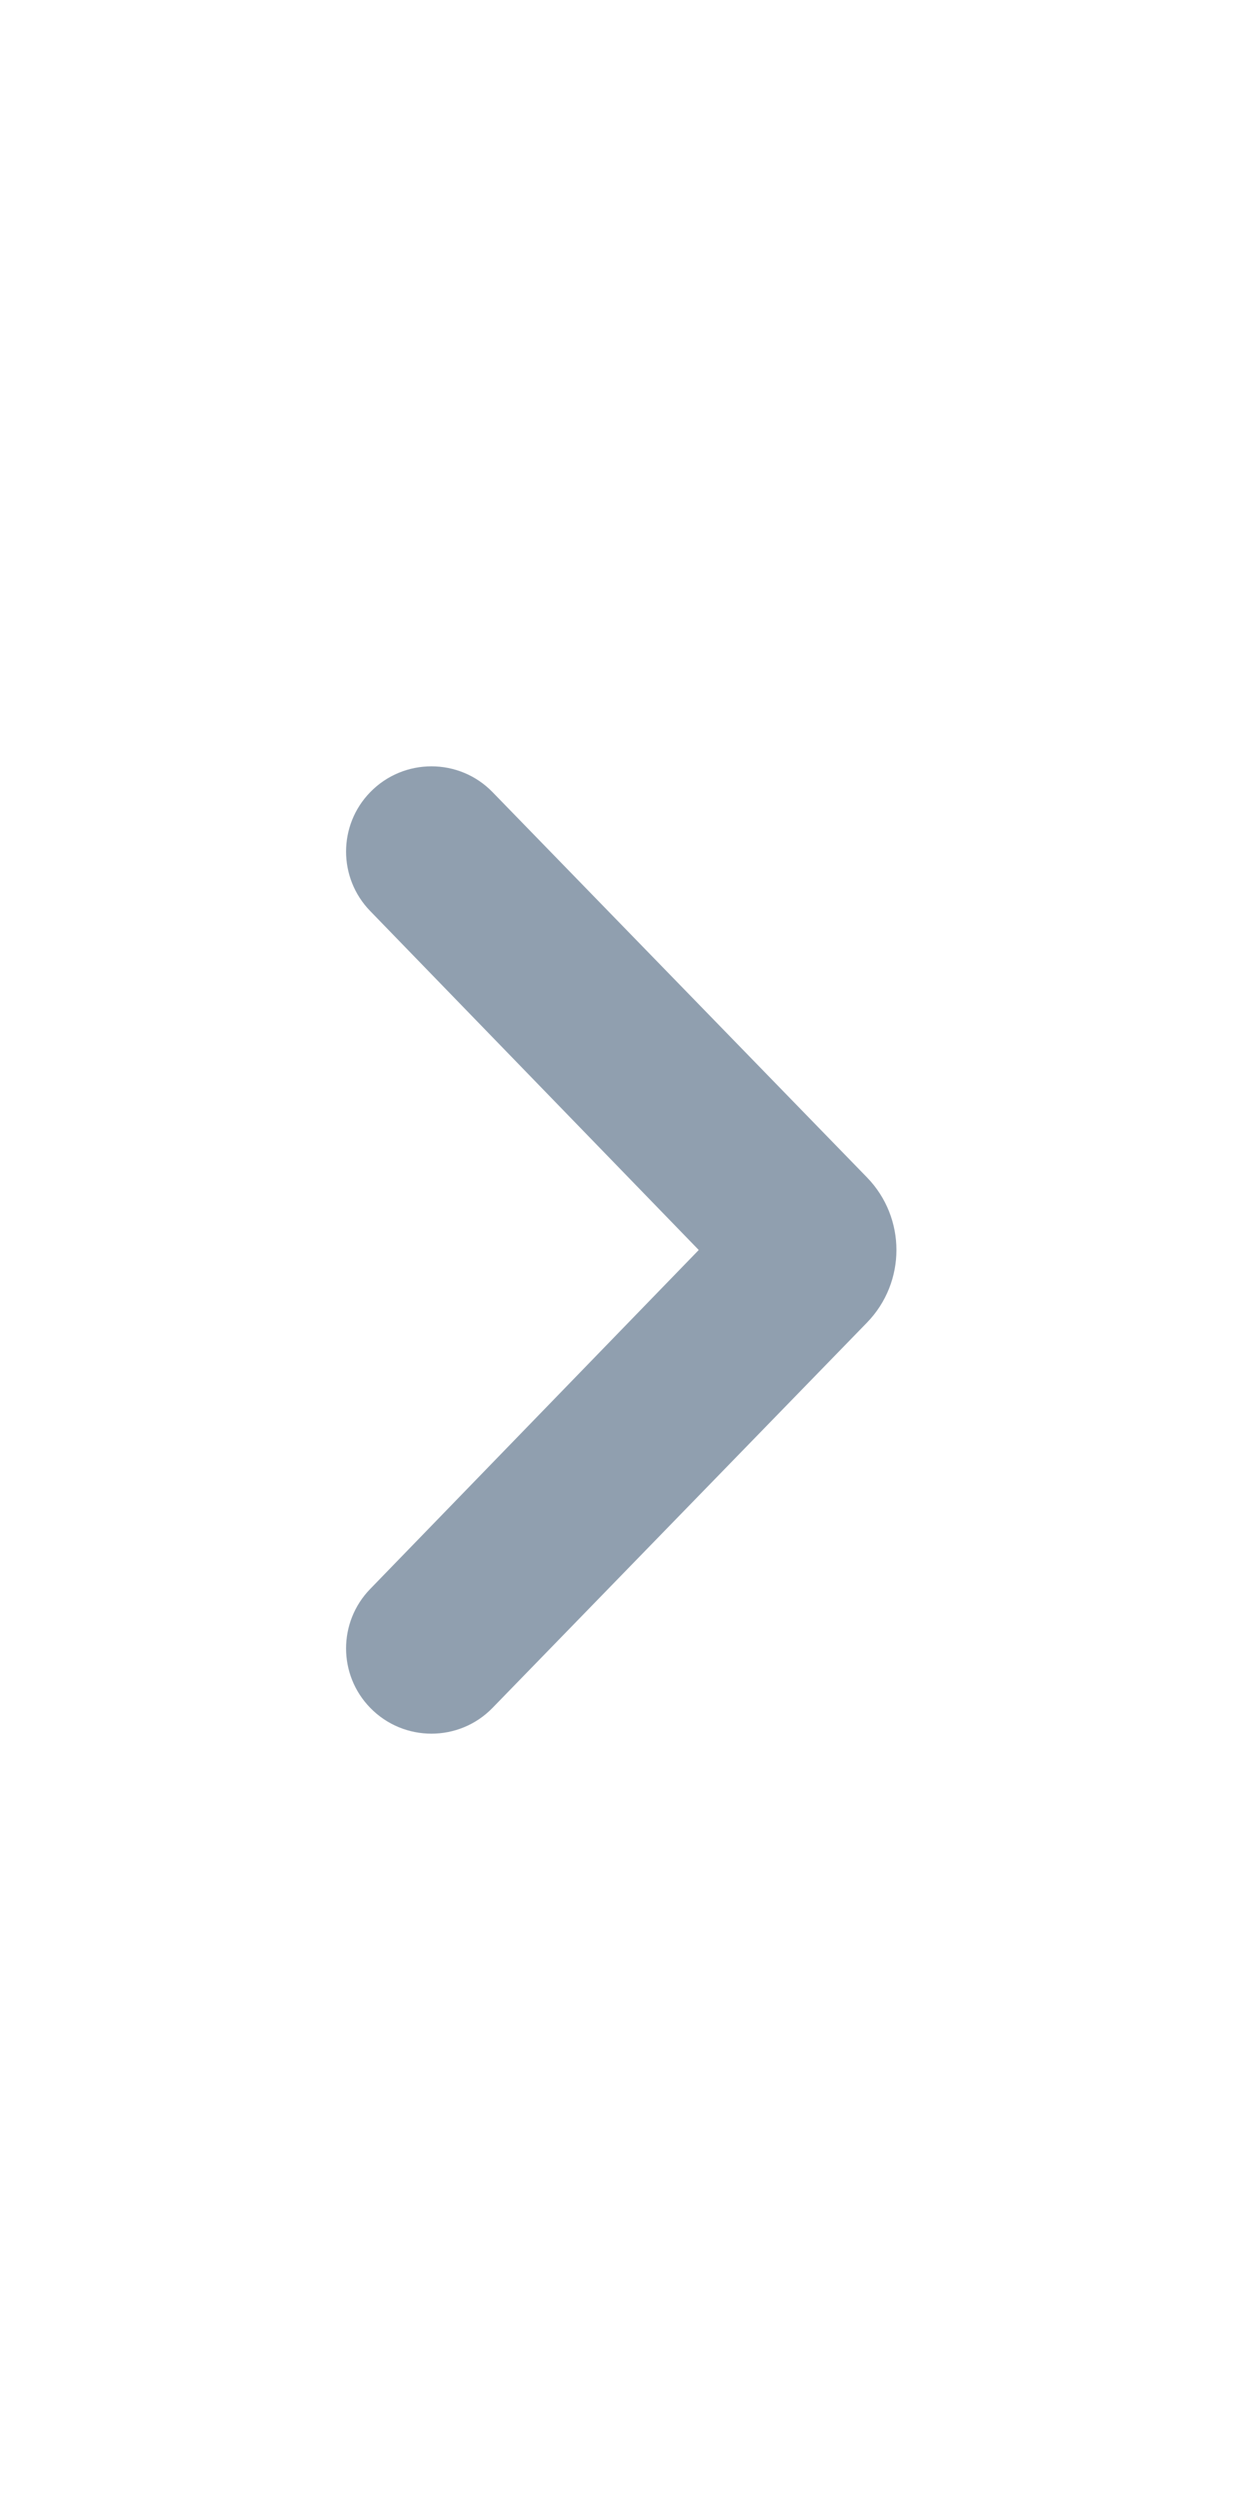 <svg width="12" height="24" viewBox="0 0 12 24" fill="none" xmlns="http://www.w3.org/2000/svg">
<path d="M3.554 16.395C3.245 16.078 3.245 15.572 3.554 15.254L6.708 12L3.554 8.746C3.245 8.428 3.245 7.922 3.554 7.605C3.876 7.274 4.408 7.274 4.729 7.605L8.323 11.303C8.7 11.691 8.7 12.309 8.323 12.697L4.729 16.395C4.408 16.726 3.876 16.726 3.554 16.395Z" fill="#909FAF"/>
</svg>
